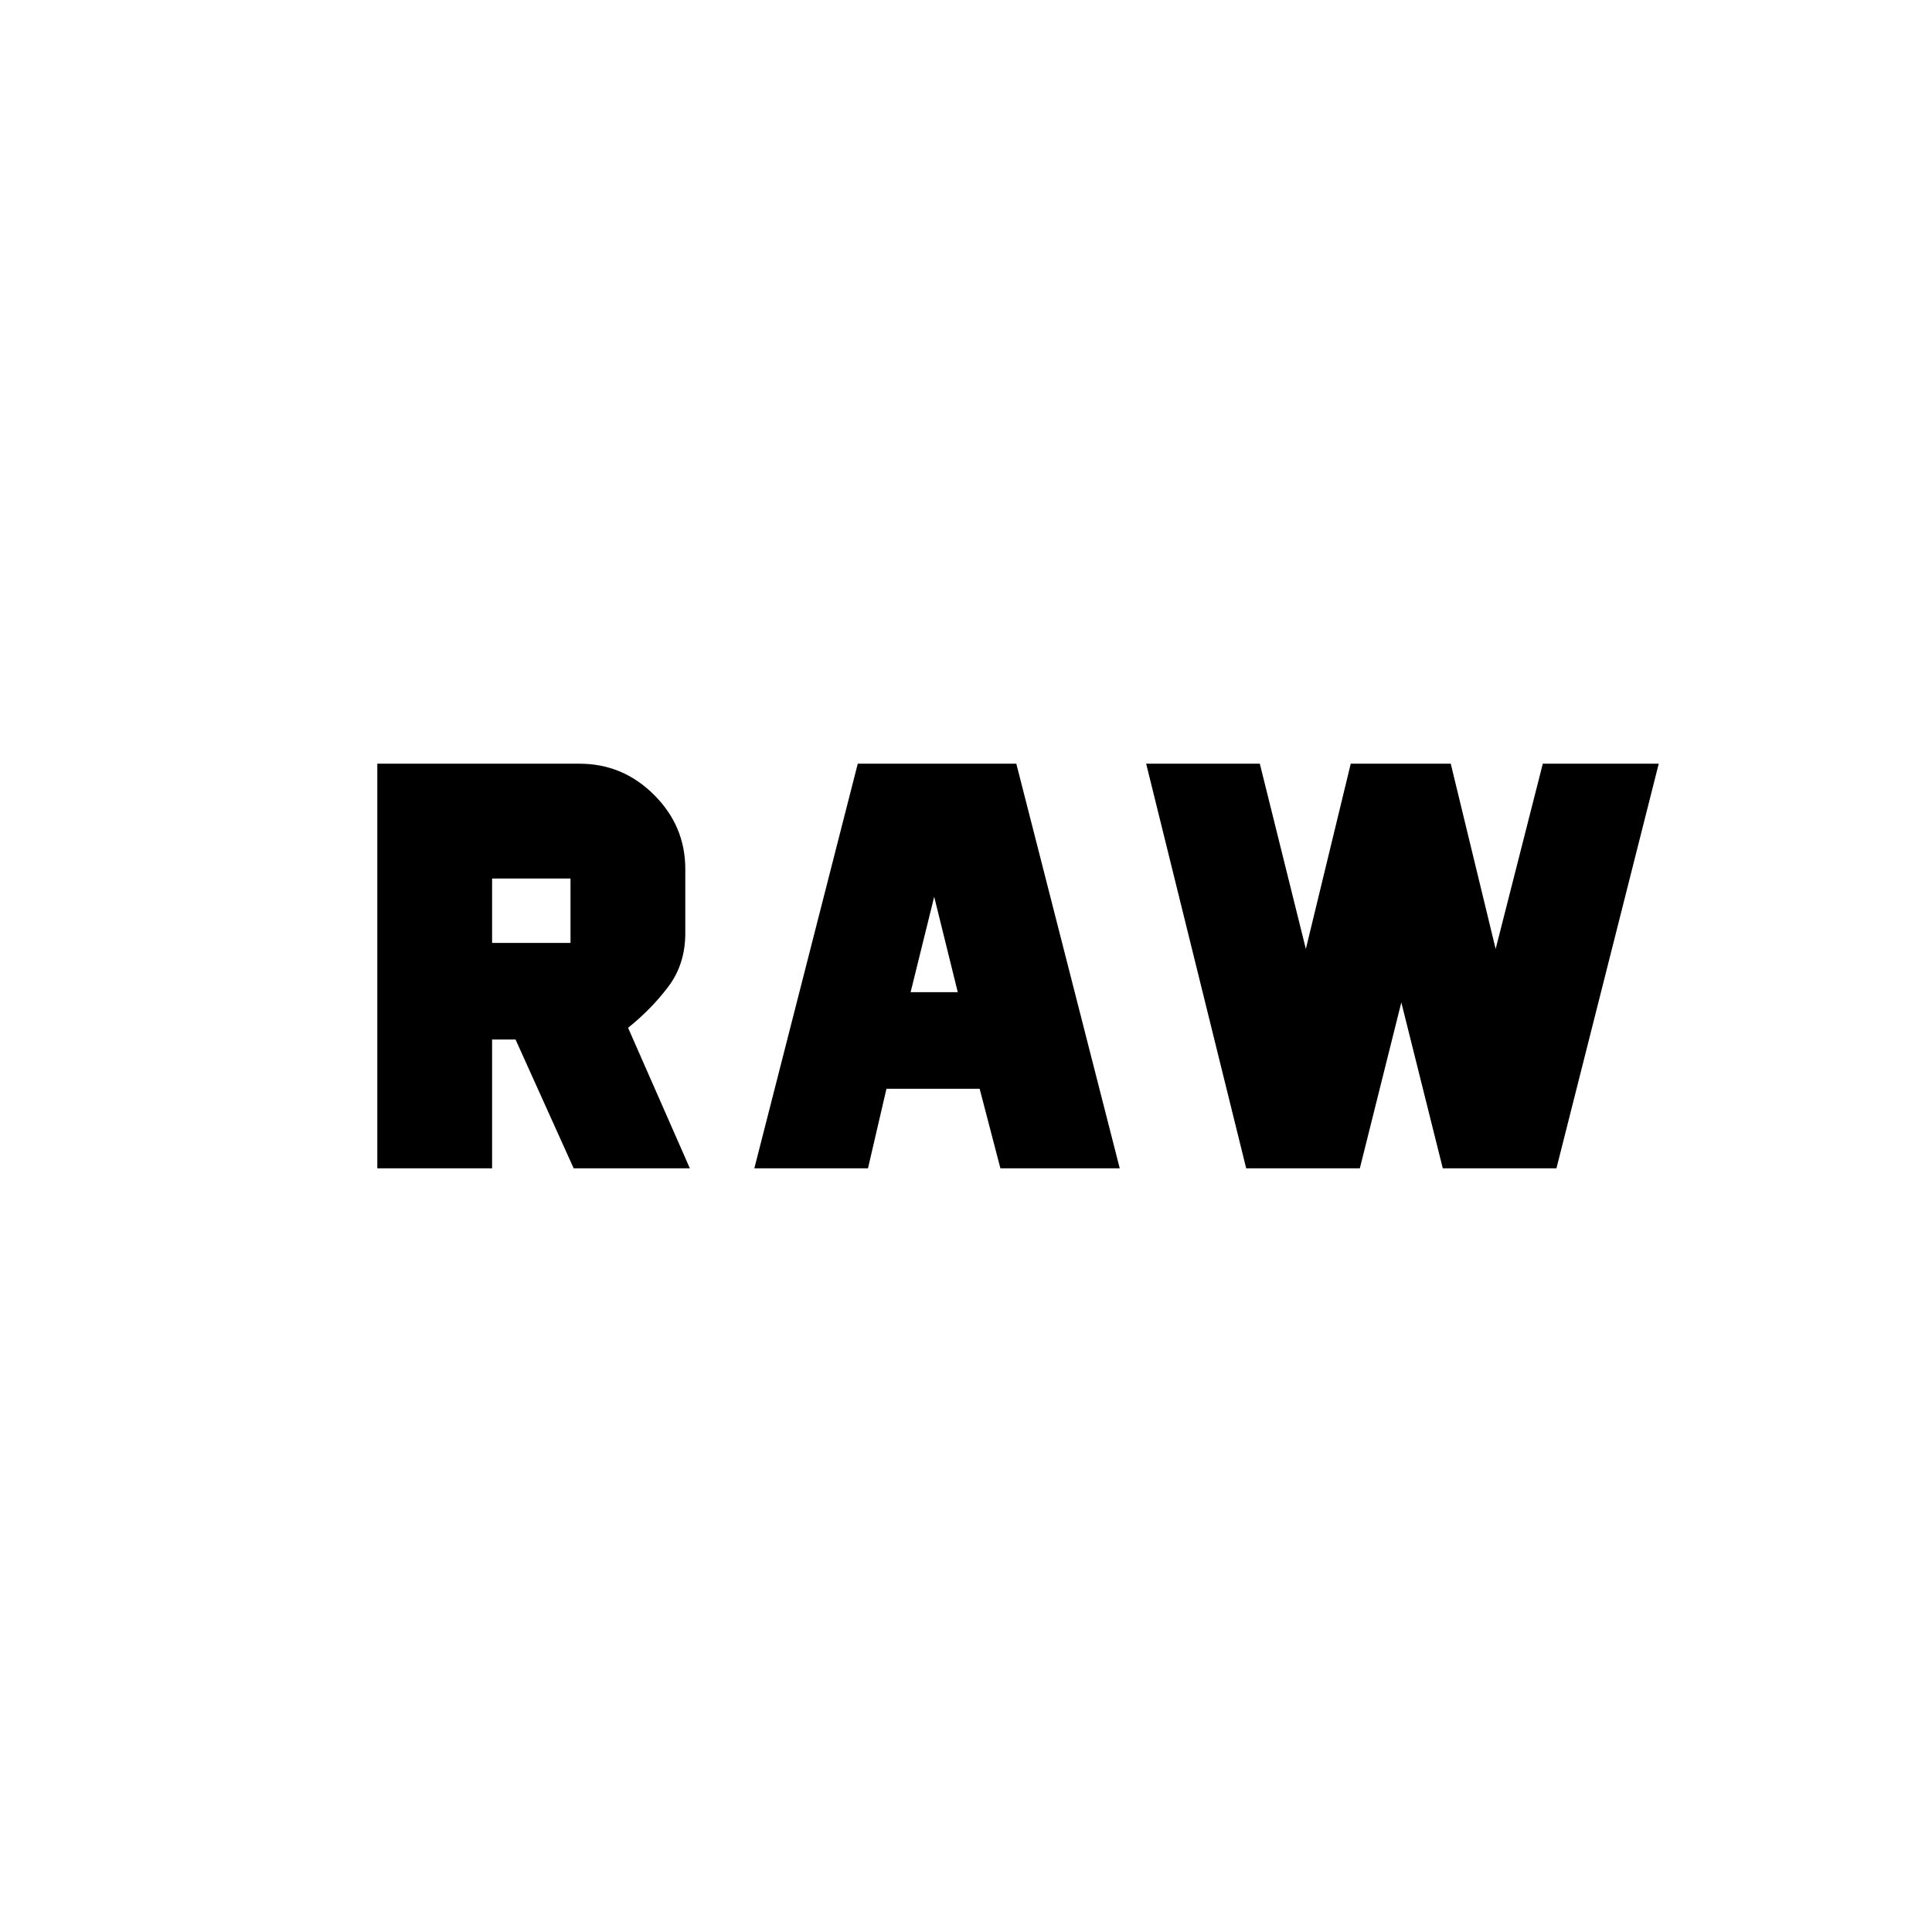 <svg xmlns="http://www.w3.org/2000/svg" height="20" viewBox="0 -960 960 960" width="20"><path d="M187.48-379.48v-201.04H288q21.46 0 36.99 15.47 15.53 15.47 15.53 36.85v31.86q0 15.47-8.5 26.69t-19.93 20.35l30.69 69.82h-57.73l-28.88-64h-11.65v64h-57.04Zm187.35 0 51.39-201.04H505l51.39 201.04h-59.3L486.78-419h-46.3l-9.18 39.52h-56.47Zm244.39 0-49.7-201.04H626l22.87 92.04 22.31-92.04h49.69l22.31 92.04 23.43-92.04h57.61l-50.83 201.04h-56.48l-20.6-82.43-20.61 82.43h-56.48ZM452.48-467h23.43l-12.82-51.87h2.21L452.48-467Zm-207.96-24.48h38.96v-32h-38.96v32Z"/></svg>